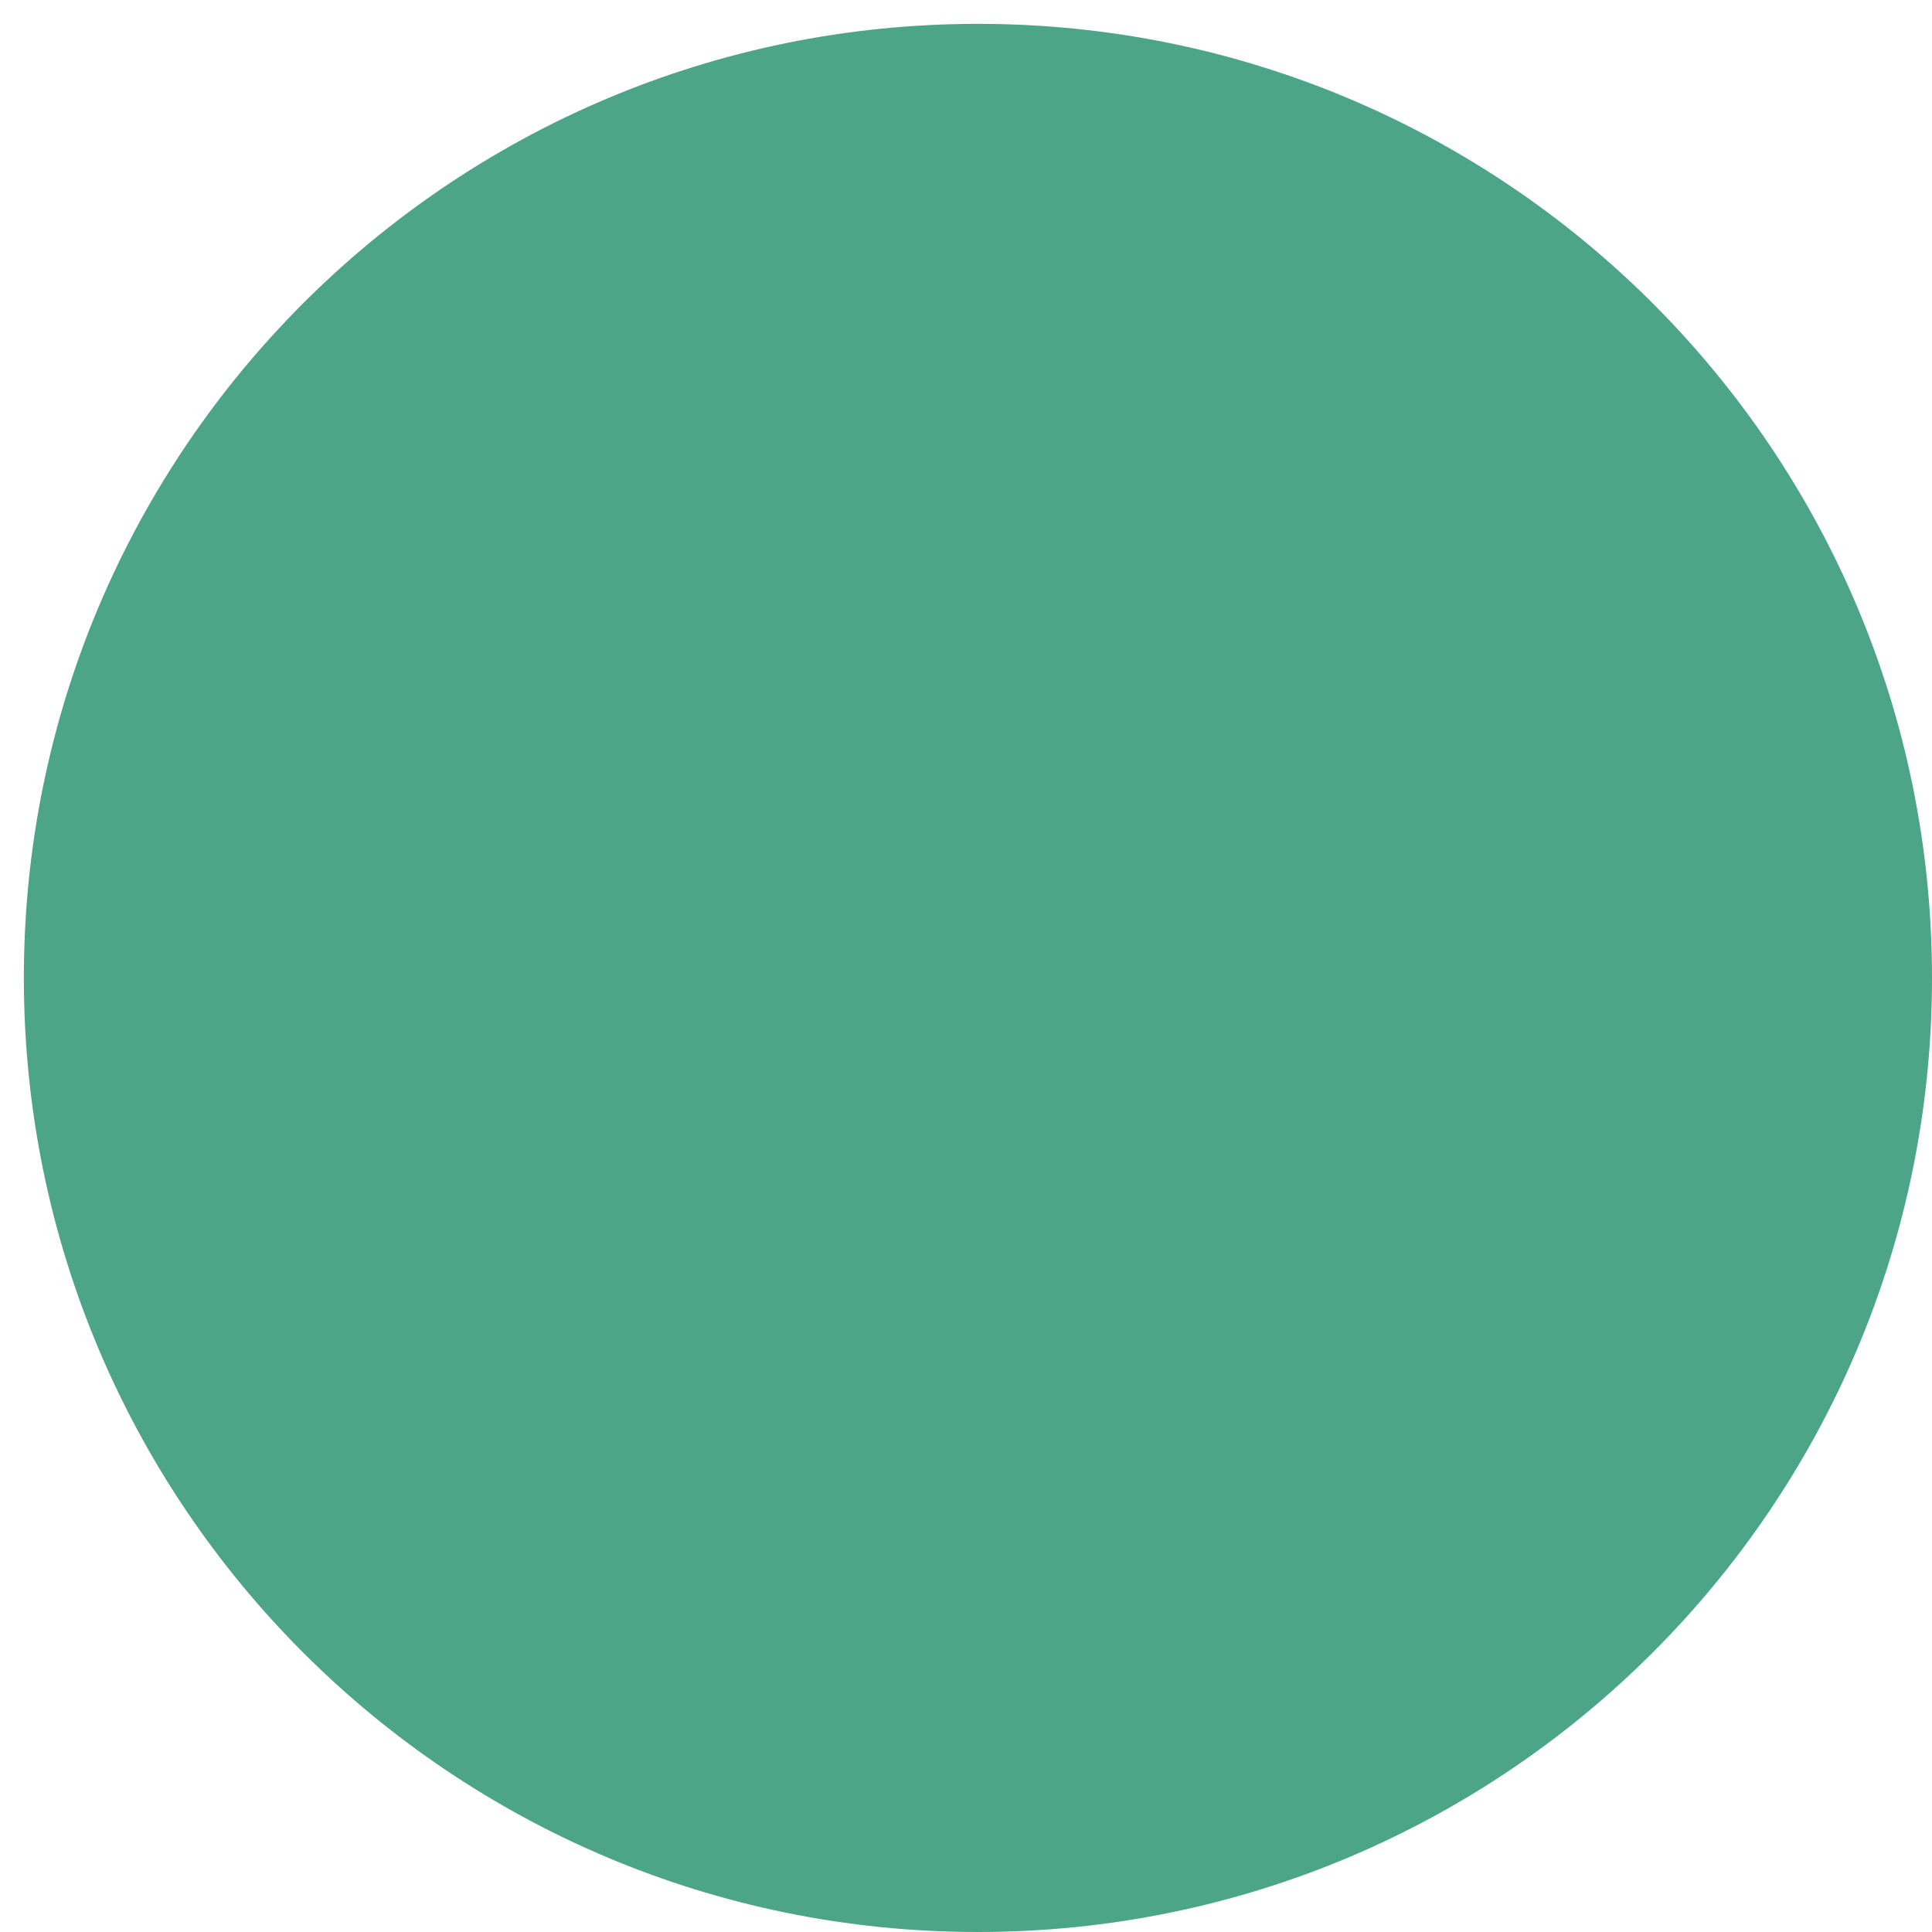 <svg version="1.2" xmlns="http://www.w3.org/2000/svg" viewBox="0 0 81 81" width="81" height="81"><defs><clipPath clipPathUnits="userSpaceOnUse" id="cp1"><path d="m-247-77h2880v9108h-2880z"/></clipPath></defs><style>.a{fill:#4ba586}</style><g clip-path="url(#cp1)"><path class="a" d="m81 41c0 22.1-17.9 40-40 40-22.1 0-40-17.9-40-40 0-22.1 17.9-40 40-40 22.1 0 40 17.9 40 40z"/></g></svg>